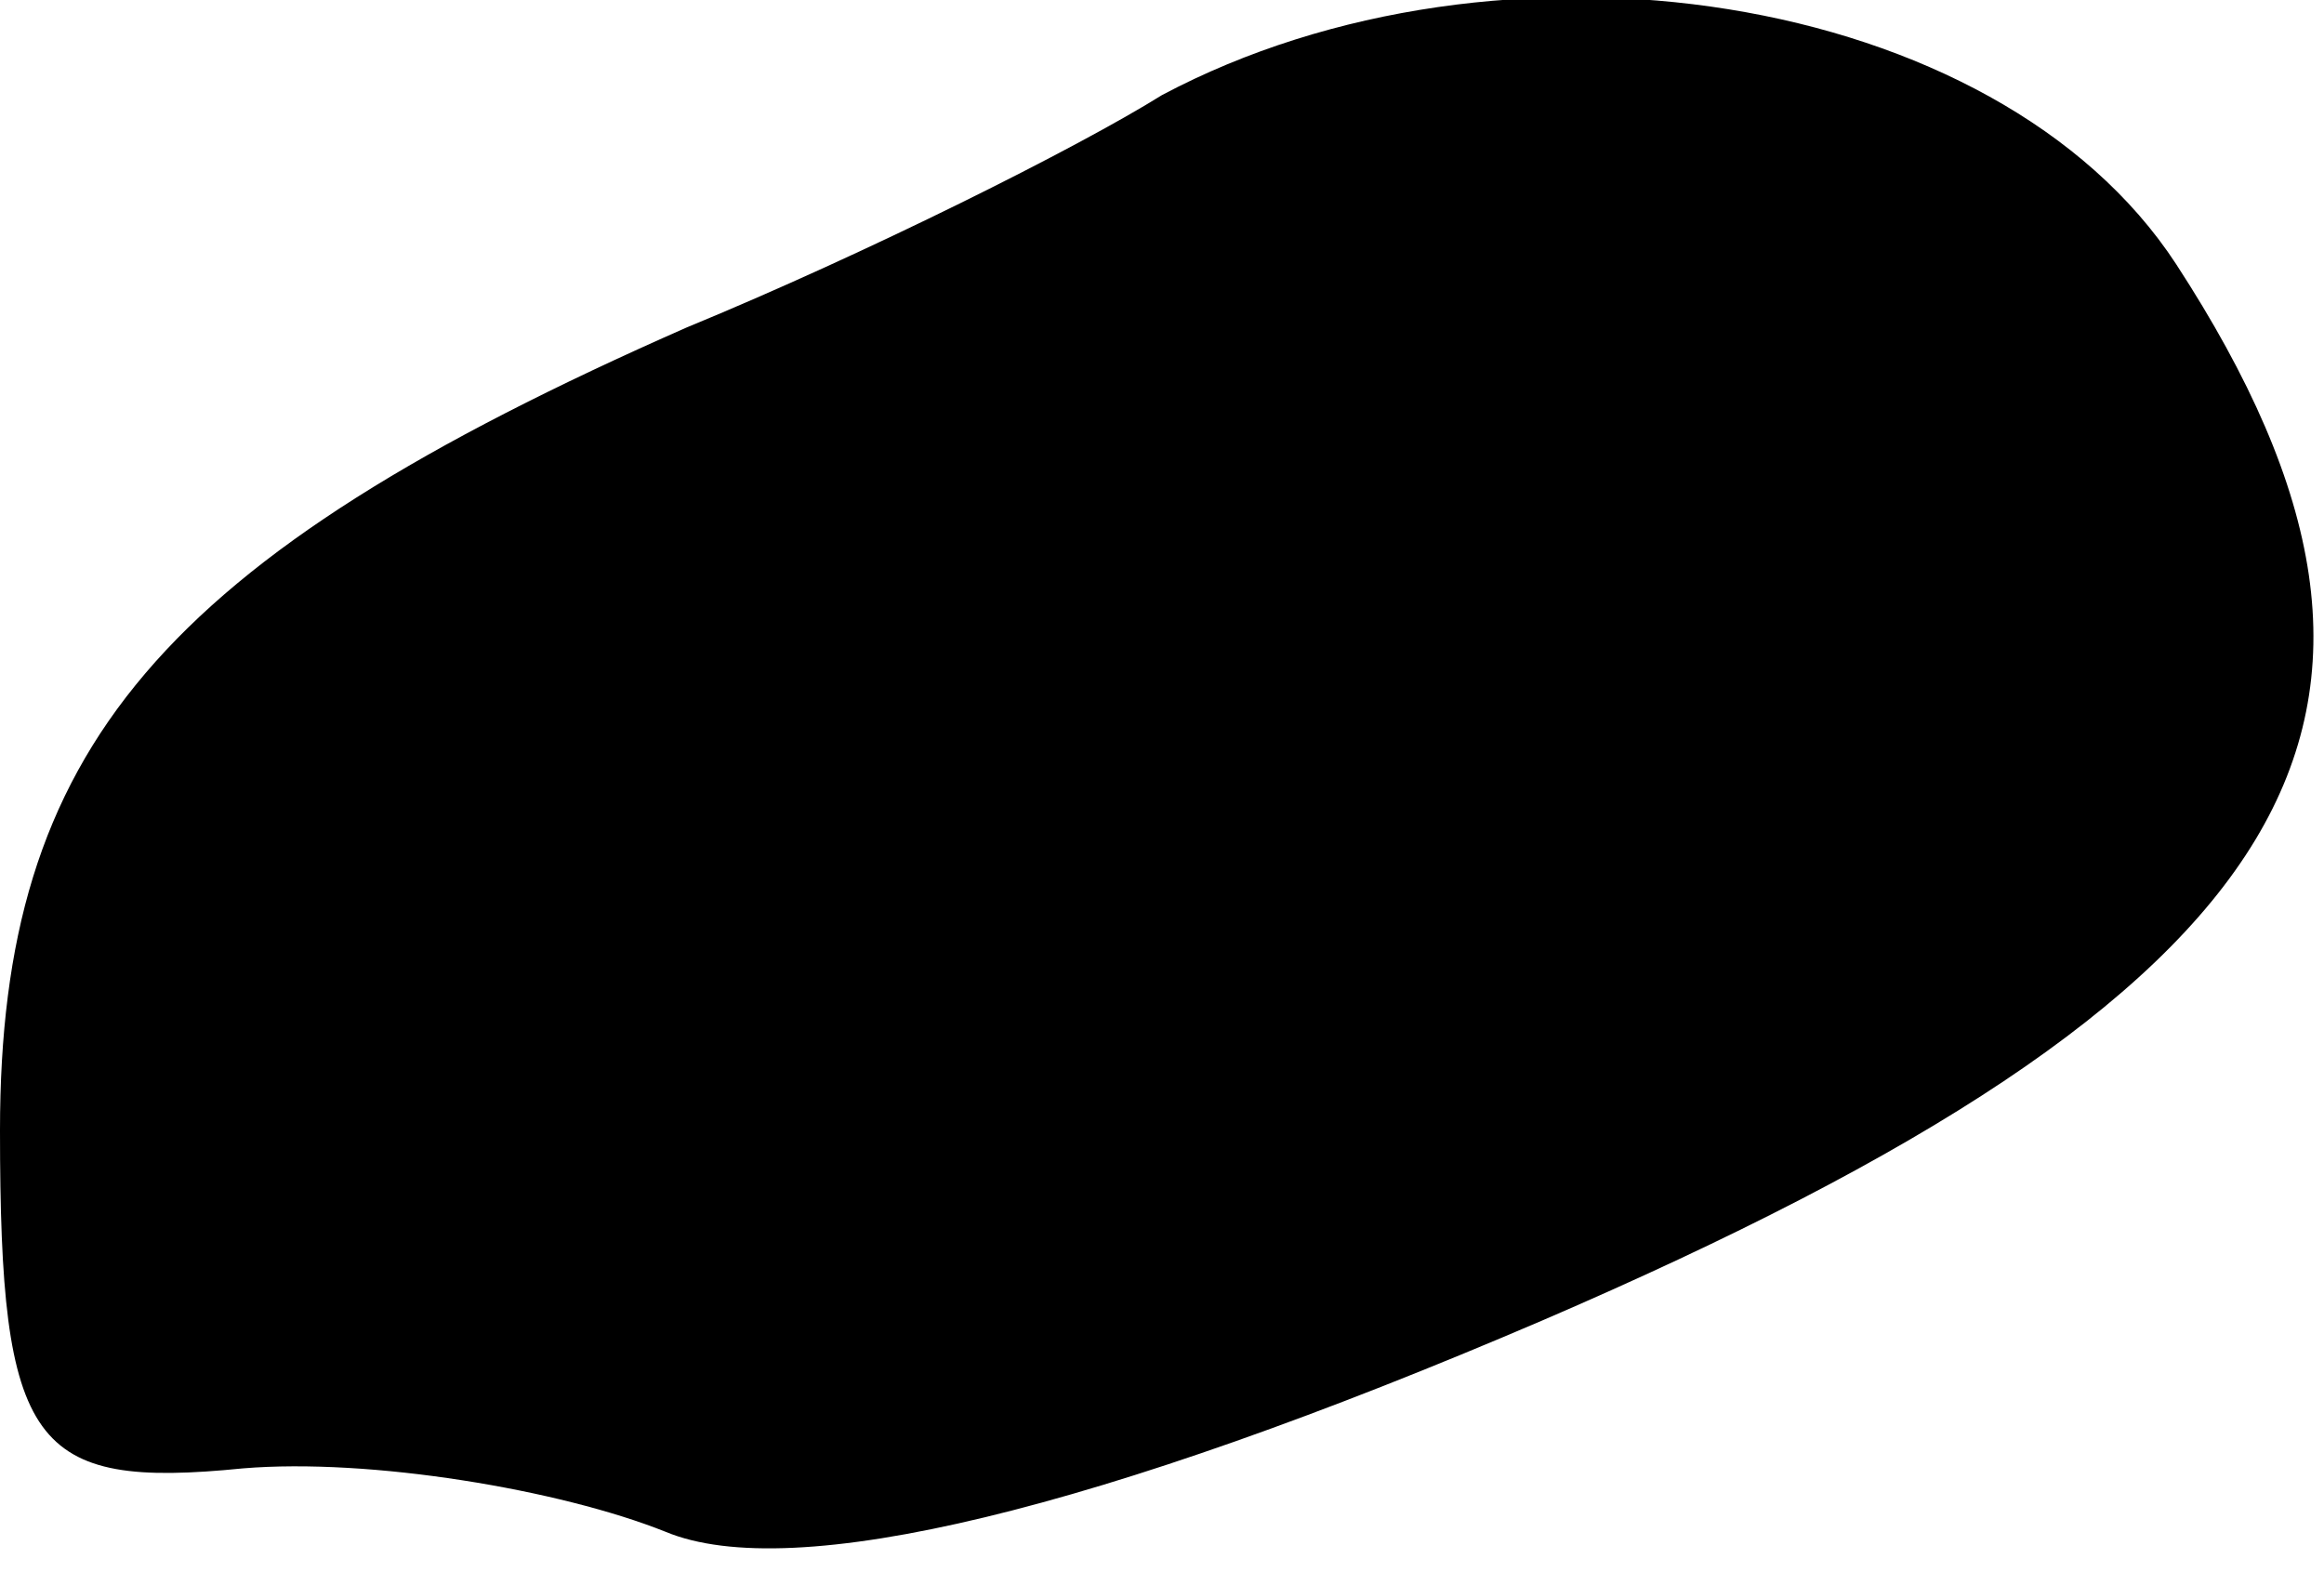 <?xml version="1.0" standalone="no"?>
<!DOCTYPE svg PUBLIC "-//W3C//DTD SVG 20010904//EN"
 "http://www.w3.org/TR/2001/REC-SVG-20010904/DTD/svg10.dtd">
<svg version="1.0" xmlns="http://www.w3.org/2000/svg"
 width="22pt" height="15pt" viewBox="0 0 22 15"
 preserveAspectRatio="xMidYMid meet">
<g transform="translate(0,15) scale(0.1,-0.1)"
fill="#000000" stroke="none">
<path fill="#000000" stroke="none" d="M110 141 c-8 -5 -28 -15 -45 -22 -50
-22 -65 -40 -65 -76 0 -30 3 -34 23 -32 12 1 30 -2 40 -6 12 -5 41 2 83 20 72
31 88 57 60 100 -17 26 -64 33 -96 16z"/>
</g>
</svg>
